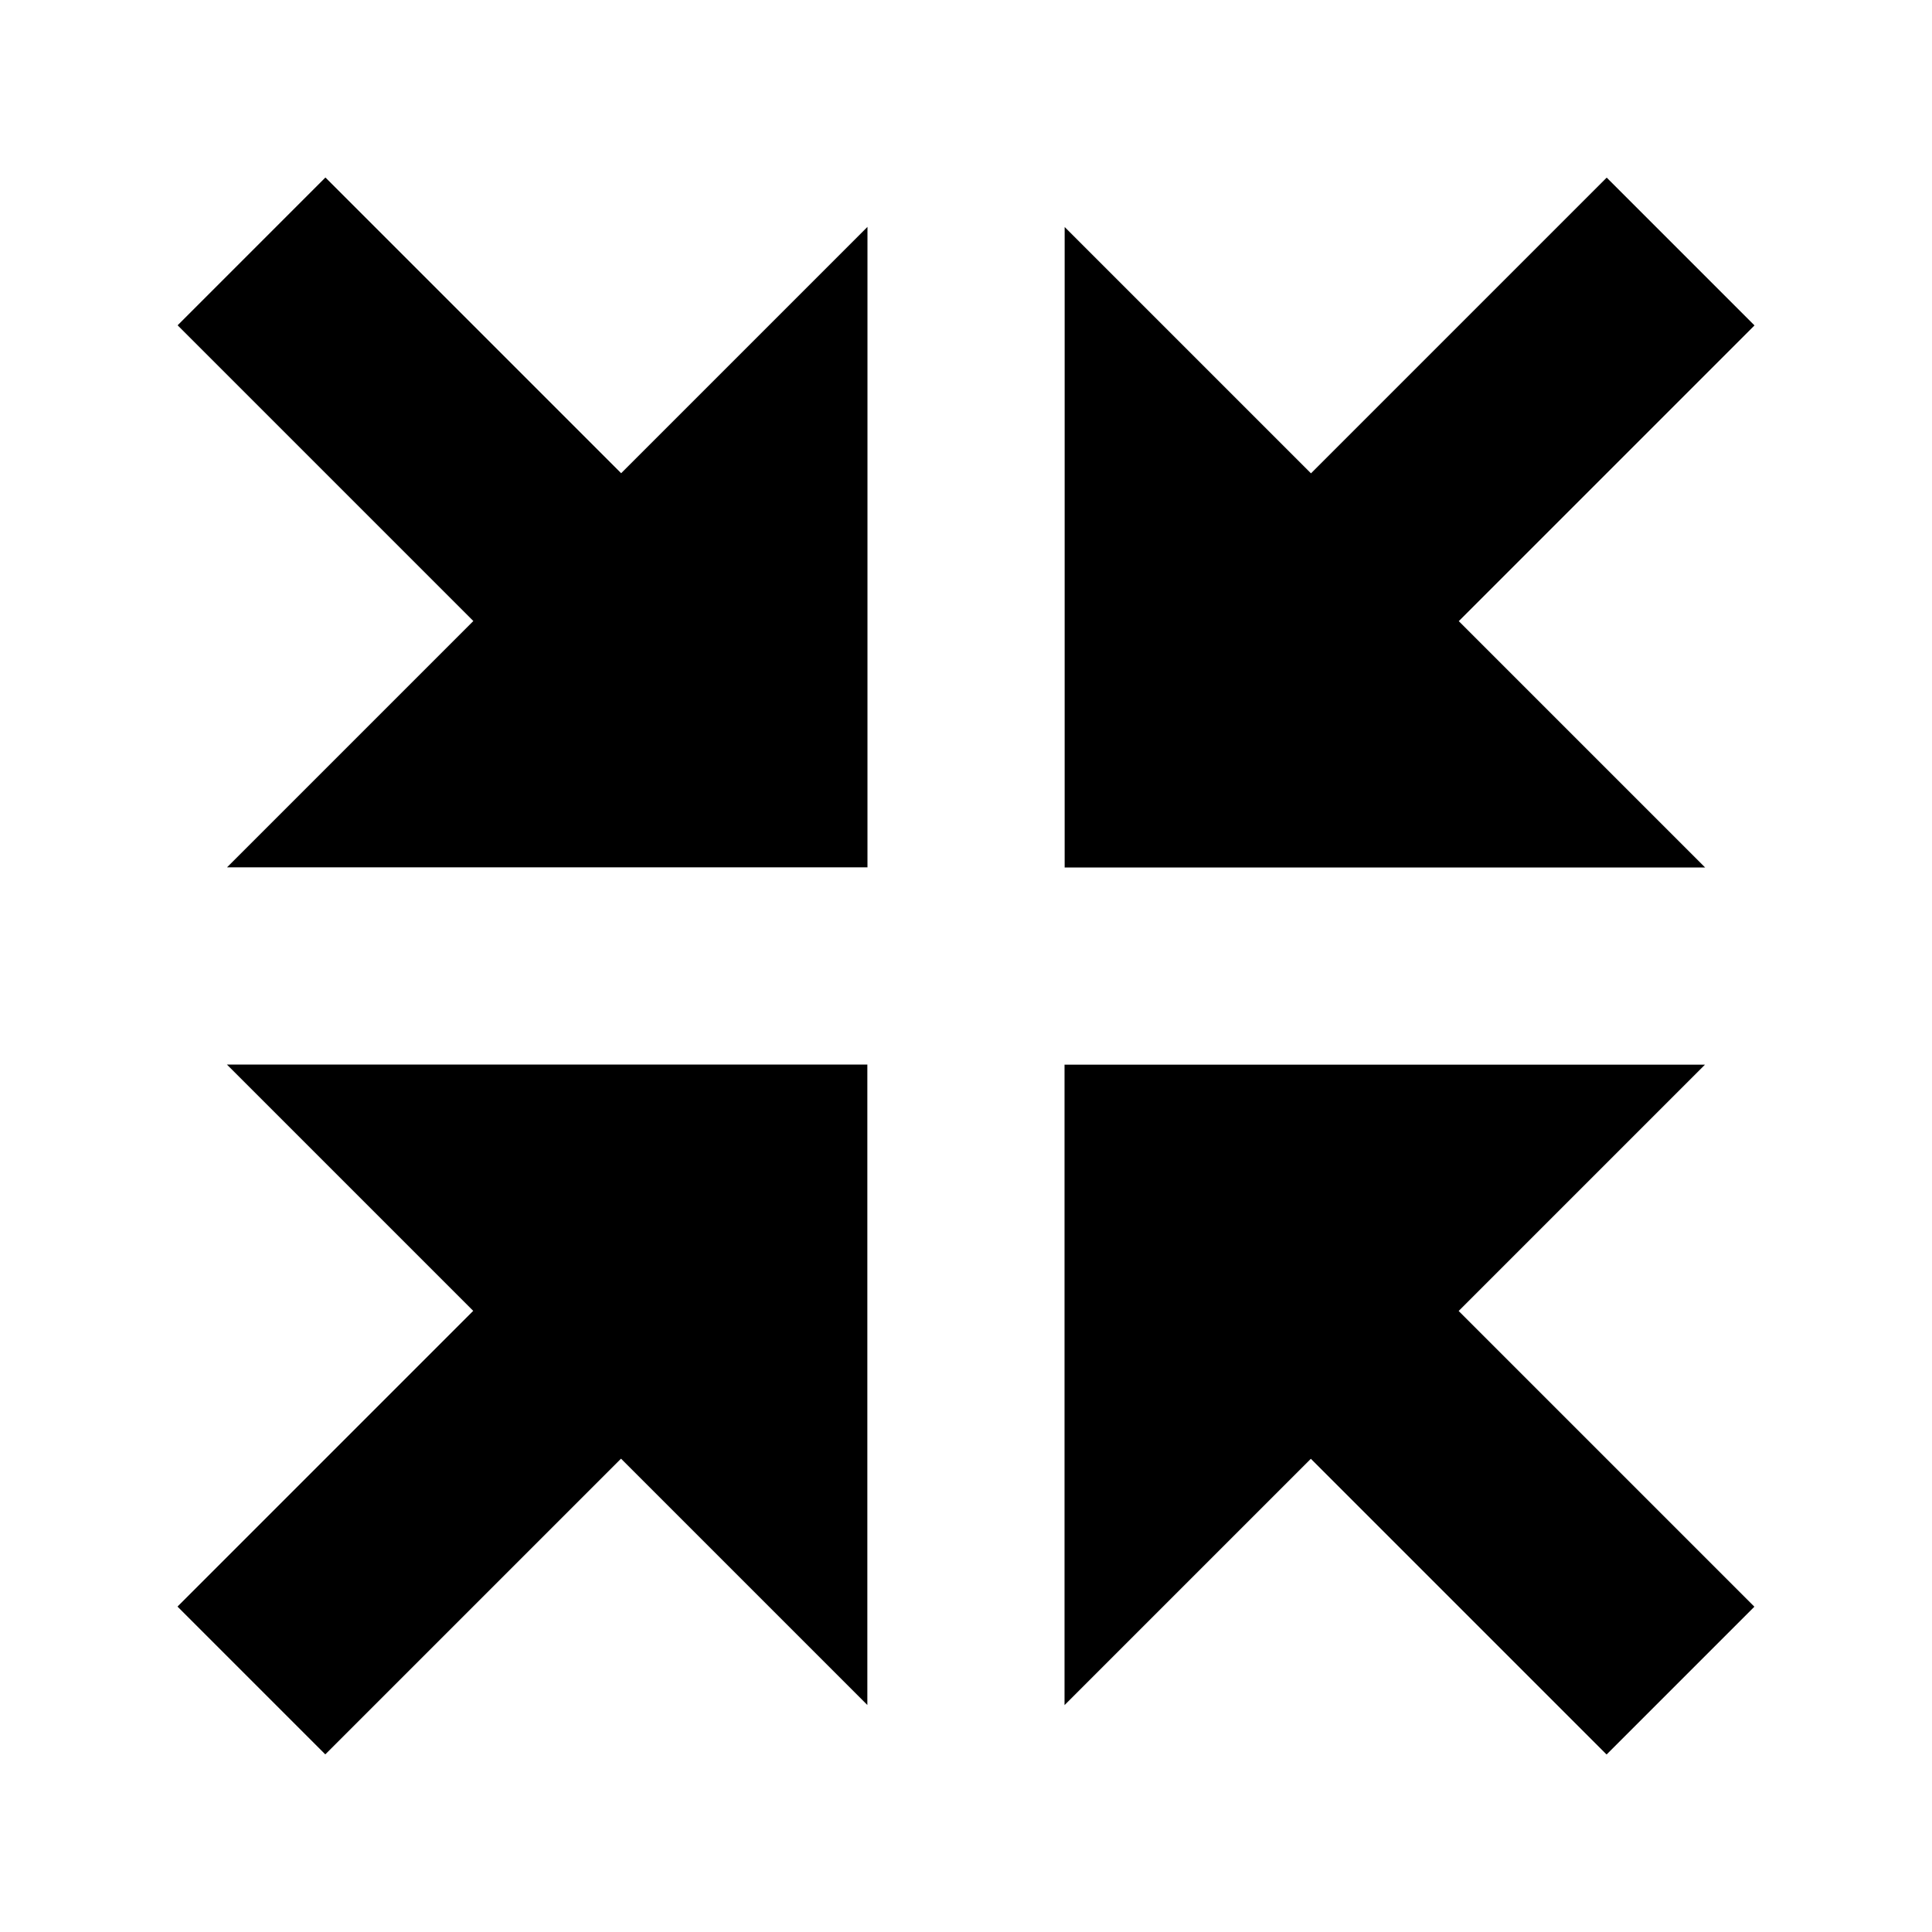 <svg xmlns="http://www.w3.org/2000/svg" viewBox="0 0 16 16">
    <path d="m8.816 7.184h5.305l-2.04-2.04 2.449-2.449-1.224-1.224-2.449 2.449-2.04-2.04v5.305" />
    <path d="m8.816 8.816v5.305l2.04-2.04 2.449 2.449 1.224-1.224-2.449-2.449 2.04-2.04h-5.305" />
    <path d="m7.184 8.816h-5.305l2.04 2.04-2.449 2.449 1.224 1.224 2.449-2.449 2.04 2.04v-5.305" />
    <path d="m7.184 7.184v-5.305l-2.04 2.04-2.449-2.449-1.224 1.224 2.449 2.449-2.04 2.04h5.305" />
</svg>